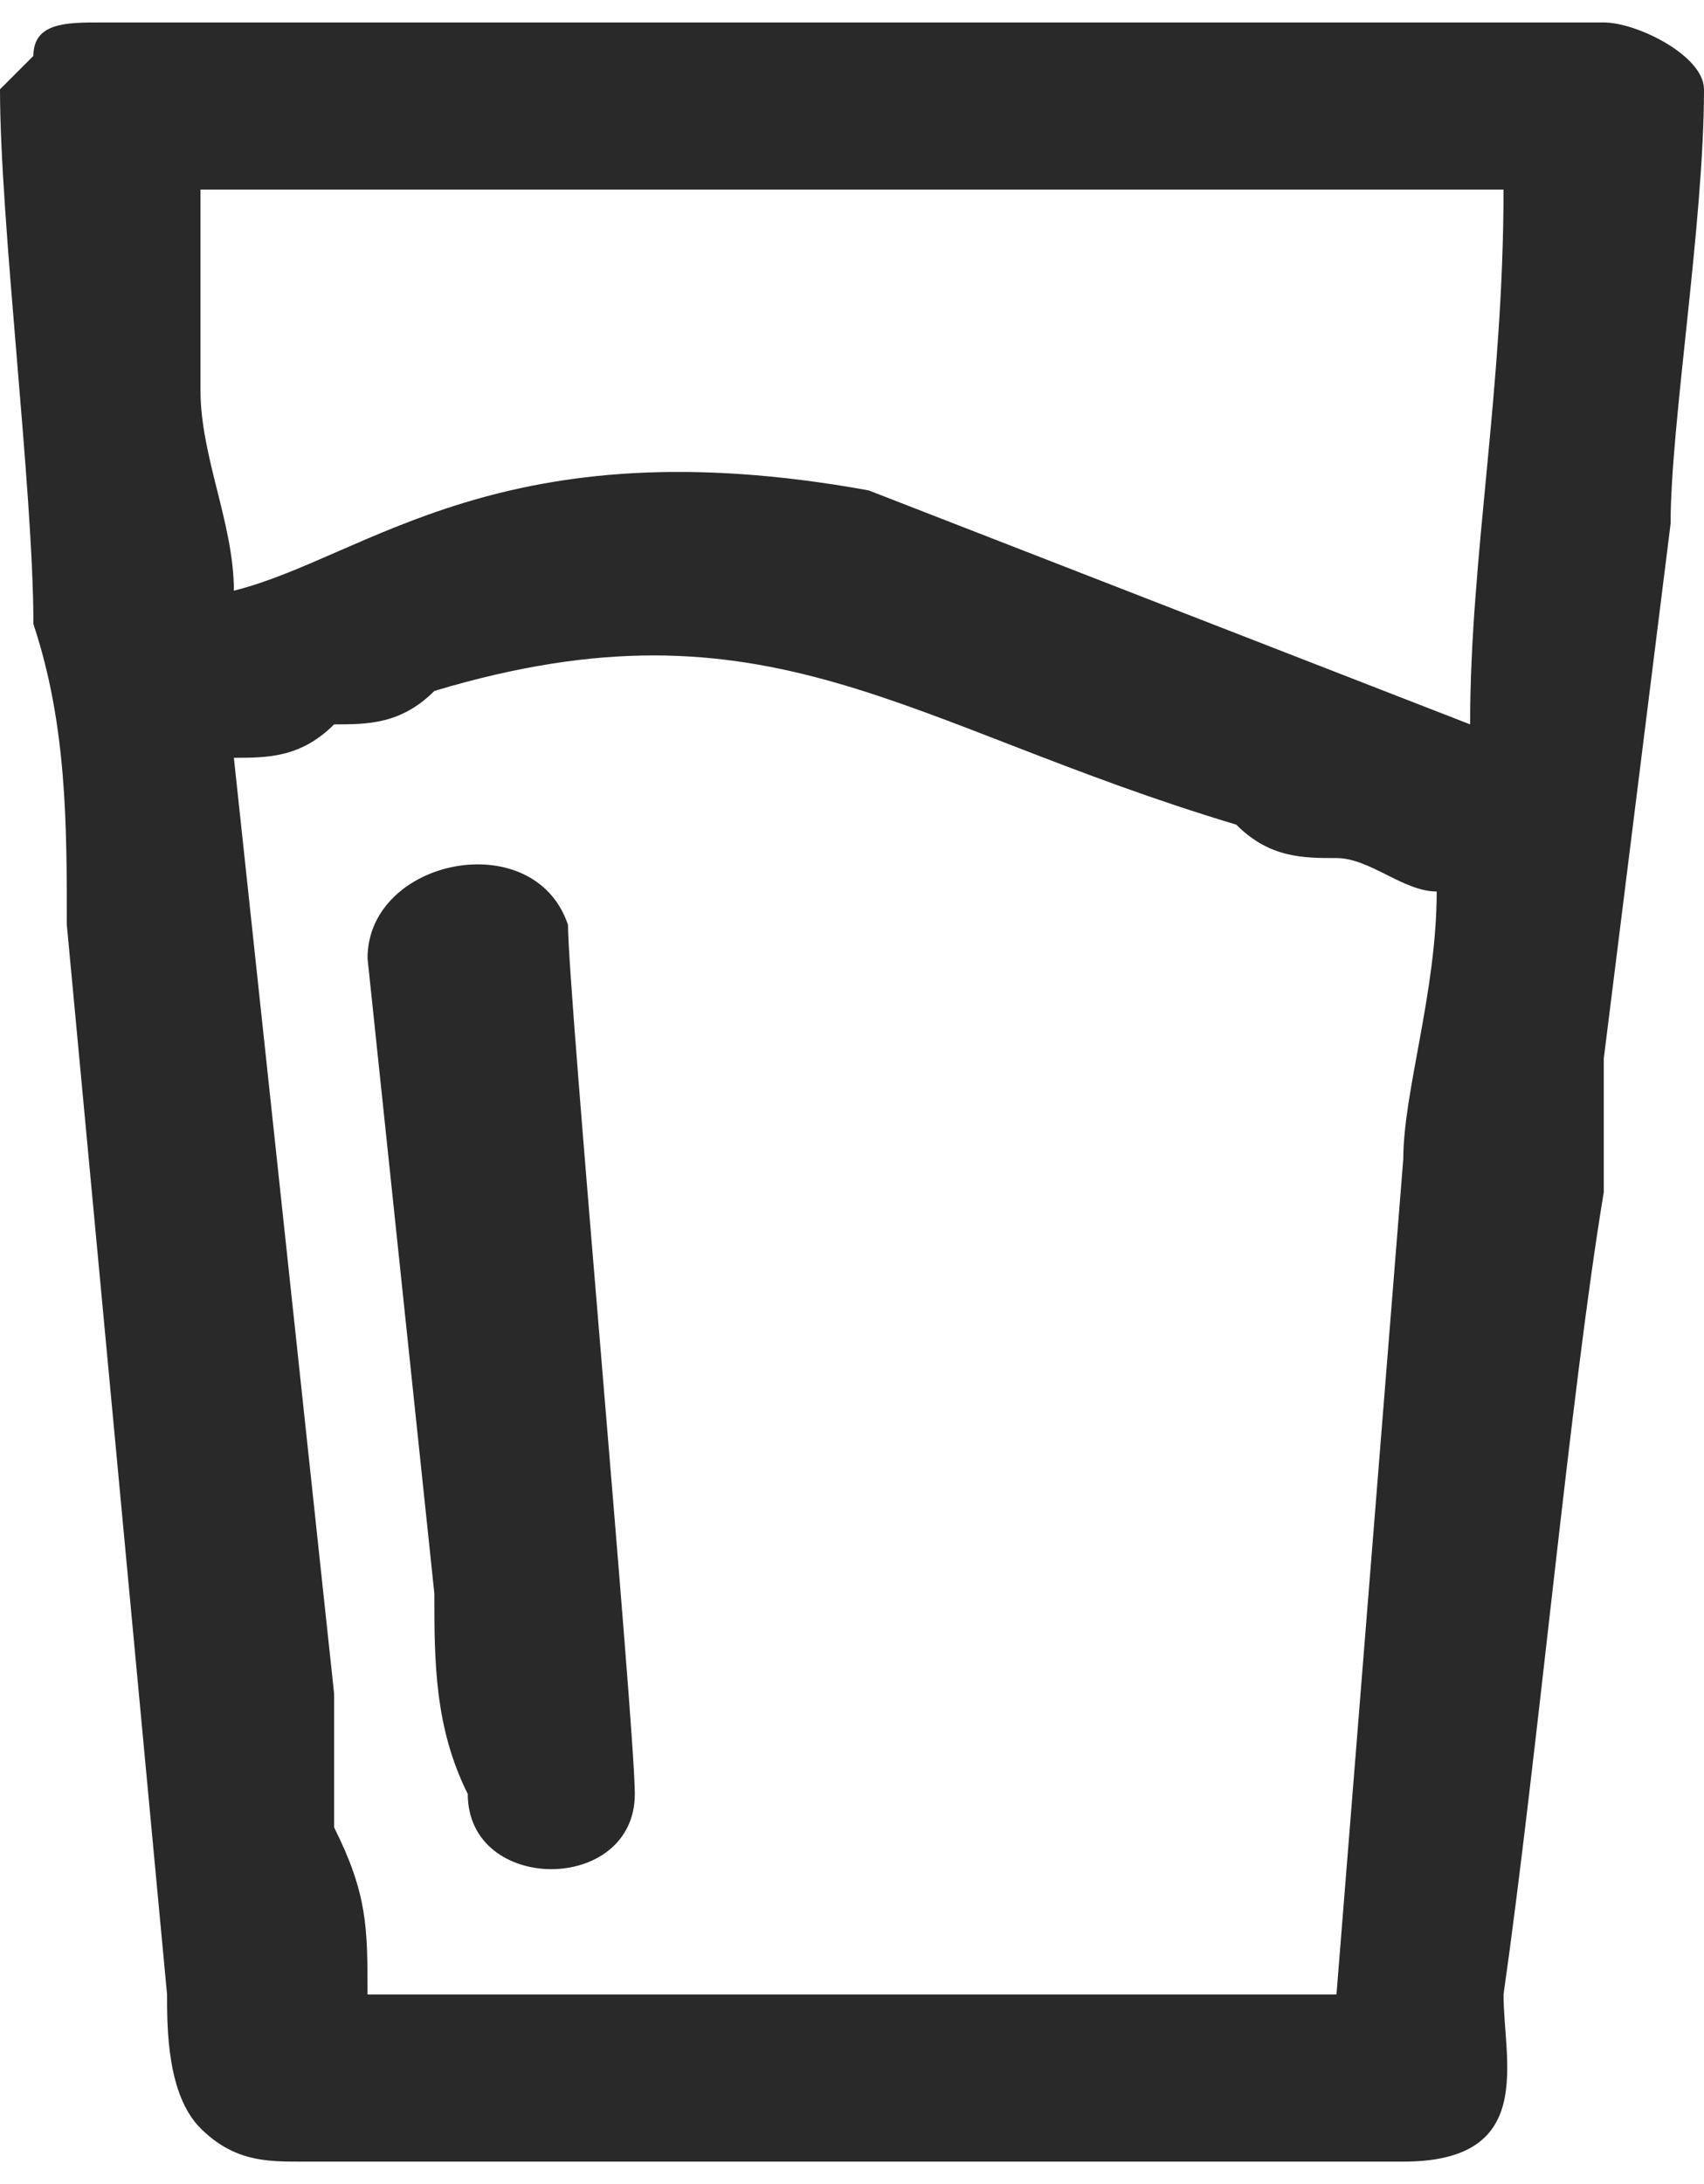 <?xml version="1.0" encoding="UTF-8"?>
<!DOCTYPE svg PUBLIC "-//W3C//DTD SVG 1.0//EN" "http://www.w3.org/TR/2001/REC-SVG-20010904/DTD/svg10.dtd">
<!-- Creator: CorelDRAW 2018 (64 Bit Versão de avaliação) -->
<svg xmlns="http://www.w3.org/2000/svg" xml:space="preserve" width="32px" height="41px" version="1.0" shape-rendering="geometricPrecision" text-rendering="geometricPrecision" image-rendering="optimizeQuality" fill-rule="evenodd" clip-rule="evenodd"
viewBox="0 0 0.51 0.64"
 xmlns:xlink="http://www.w3.org/1999/xlink">
 <g id="Camada_x0020_1">
  <path fill="#292929" d="M0.07 0.22c0.01,0 0.02,0 0.03,-0.01 0.01,0 0.02,0 0.03,-0.01 0.1,-0.03 0.14,0.01 0.24,0.04 0.01,0.01 0.02,0.01 0.03,0.01 0.01,0 0.02,0.01 0.03,0.01 0,0.03 -0.01,0.06 -0.01,0.08l-0.02 0.25 -0.29 0c0,-0.02 0,-0.03 -0.01,-0.05 0,-0.01 0,-0.03 0,-0.04l-0.03 -0.28zm0.12 0.31c0,-0.02 -0.02,-0.24 -0.02,-0.26 -0.01,-0.03 -0.06,-0.02 -0.06,0.01l0.02 0.19c0,0.02 0,0.04 0.01,0.06 0,0.03 0.05,0.03 0.05,0zm-0.13 -0.48l0.39 0c0,0.06 -0.01,0.11 -0.01,0.16l-0.18 -0.07c-0.11,-0.02 -0.15,0.02 -0.19,0.03 0,-0.02 -0.01,-0.04 -0.01,-0.06l0 -0.06zm-0.06 -0.03c0,0.04 0.01,0.12 0.01,0.16 0.01,0.03 0.01,0.06 0.01,0.09l0.03 0.32c0,0.01 0,0.03 0.01,0.04 0.01,0.01 0.02,0.01 0.03,0.01l0.33 0c0.04,0 0.03,-0.03 0.03,-0.05 0.01,-0.07 0.02,-0.18 0.03,-0.24 0,-0.01 0,-0.03 0,-0.04l0.02 -0.16c0,-0.03 0.01,-0.09 0.01,-0.13 0,-0.01 -0.02,-0.02 -0.03,-0.02l-0.45 0c-0.01,0 -0.02,0 -0.02,0.01 0,0 -0.01,0.01 -0.01,0.01z"/>
 </g>
</svg>
